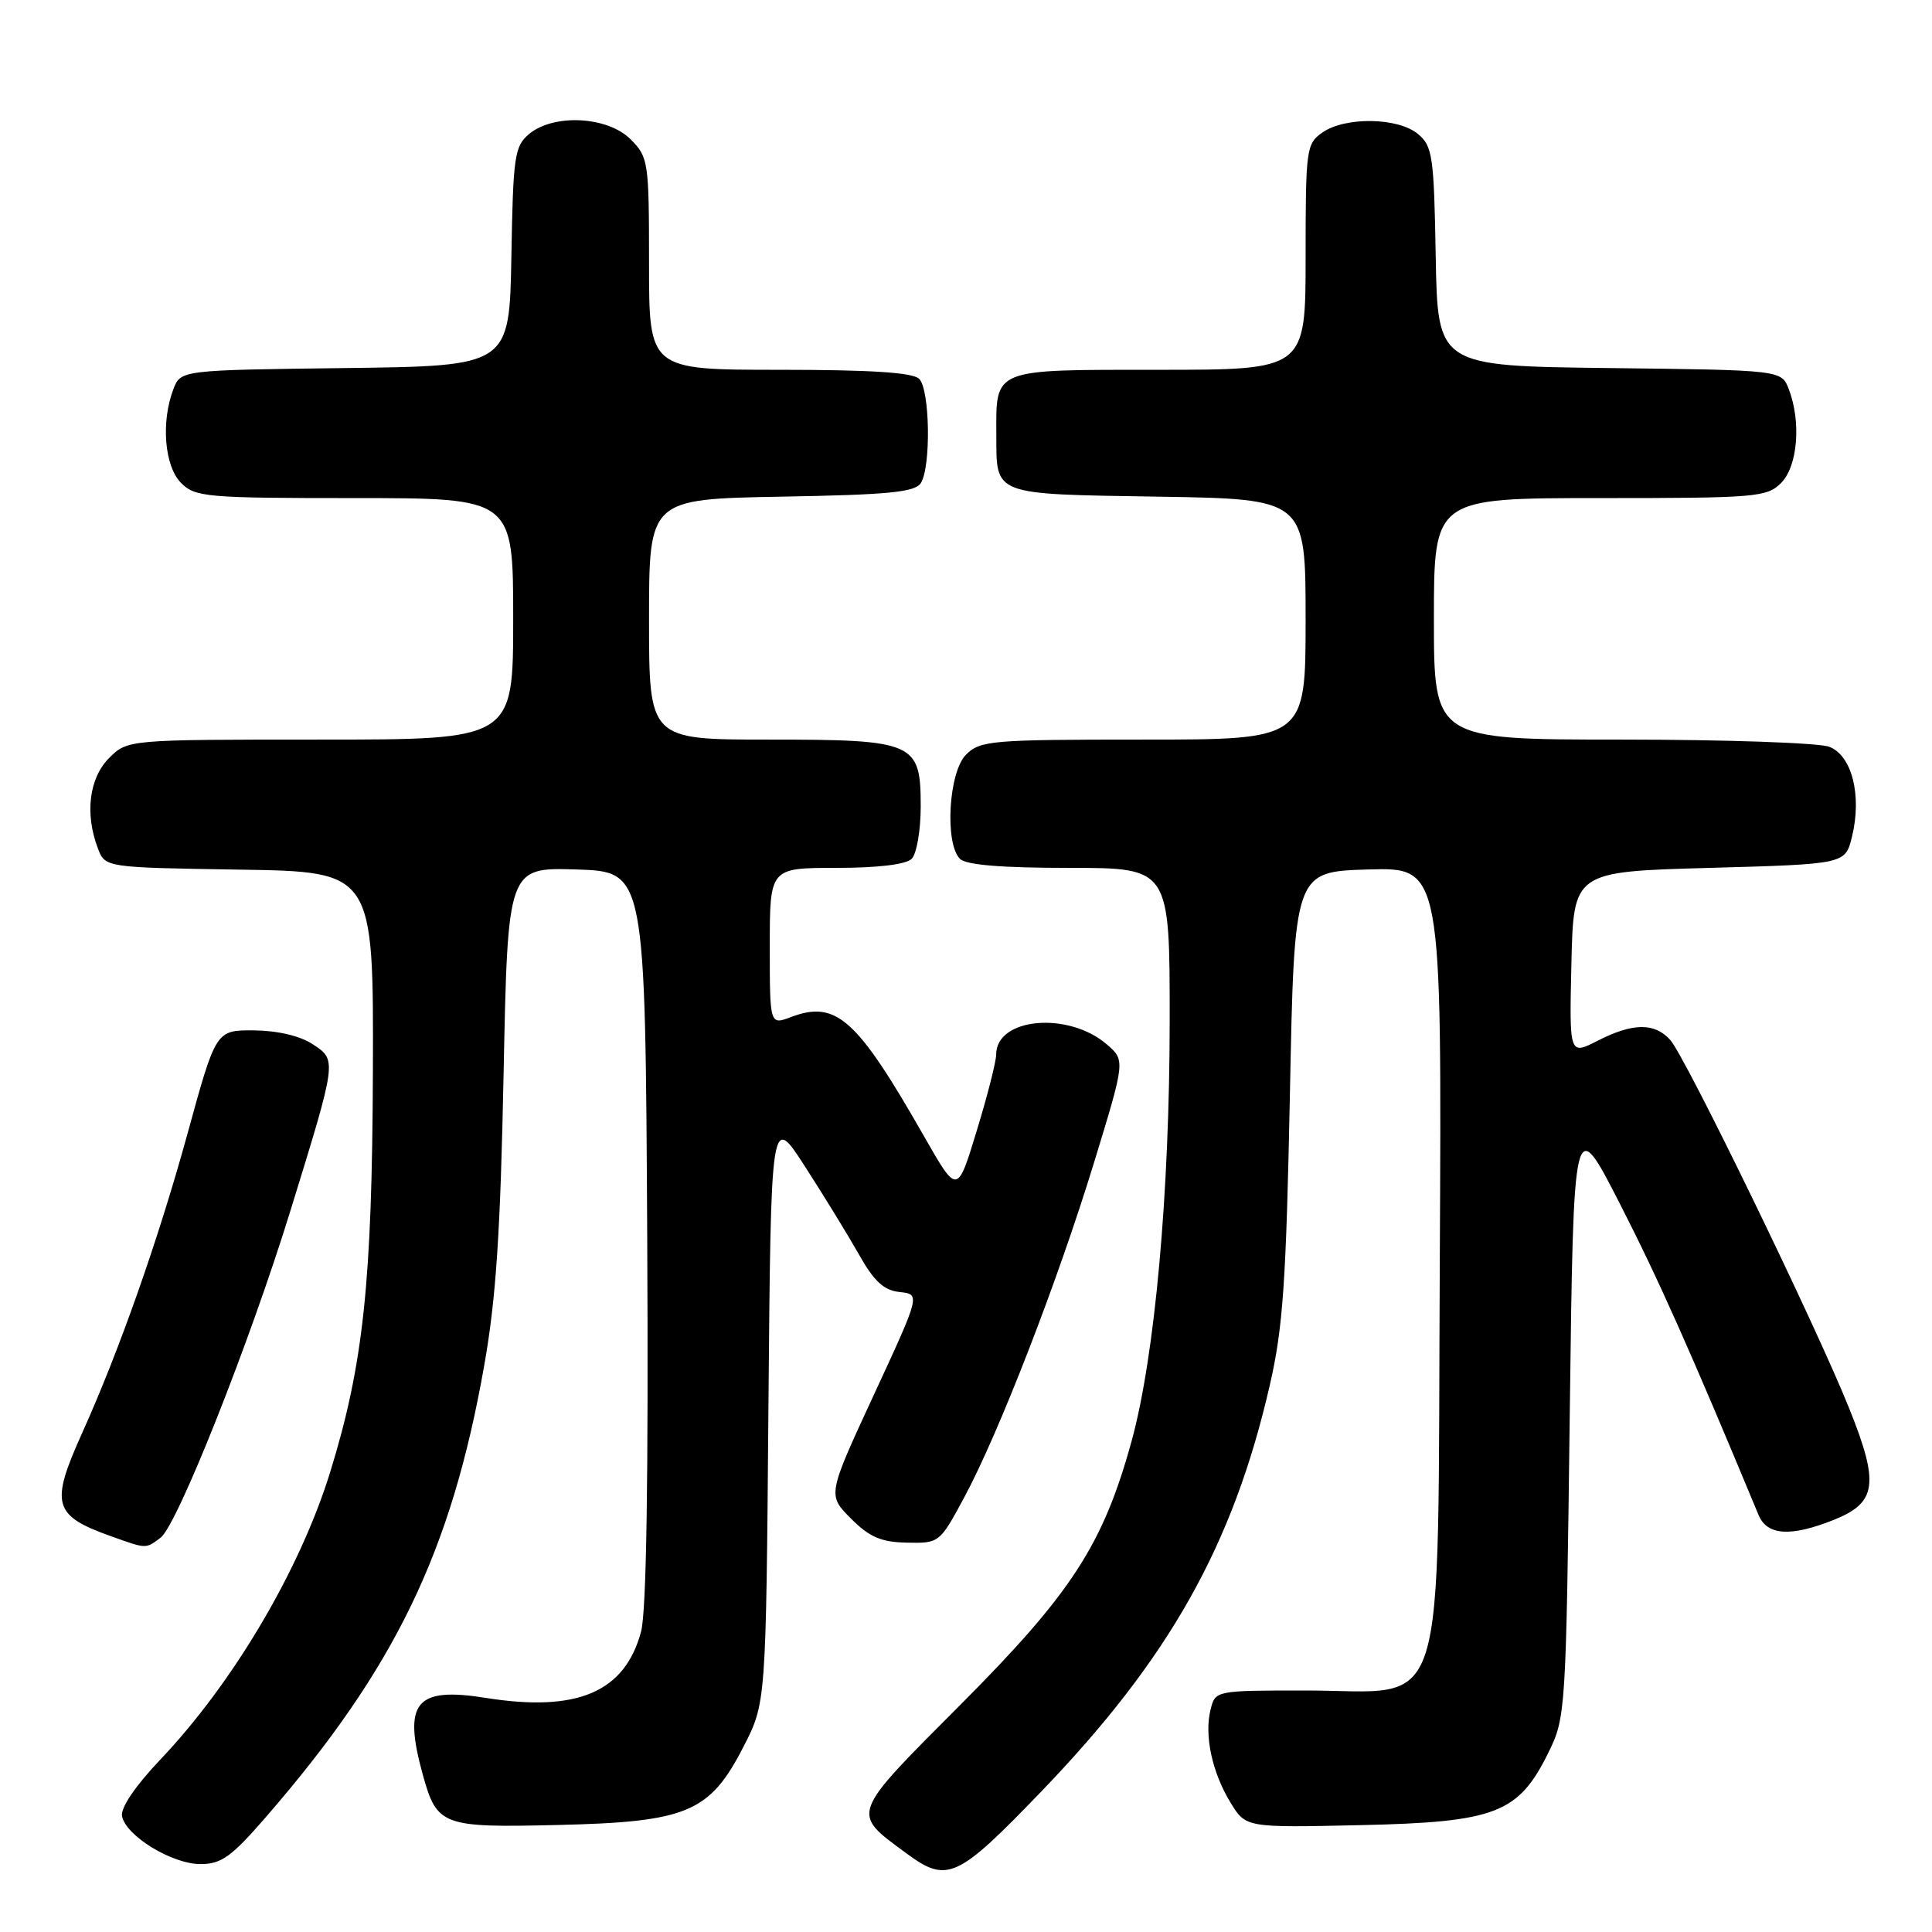 <?xml version="1.0" encoding="UTF-8" standalone="no"?>
<!DOCTYPE svg PUBLIC "-//W3C//DTD SVG 1.1//EN" "http://www.w3.org/Graphics/SVG/1.1/DTD/svg11.dtd" >
<svg xmlns="http://www.w3.org/2000/svg" xmlns:xlink="http://www.w3.org/1999/xlink" version="1.1" viewBox="0 0 256 256">
 <g >
 <path fill="currentColor"
d=" M 137.96 237.40 C 154.93 219.78 163.39 204.74 168.25 183.56 C 170.01 175.92 170.42 169.88 170.92 145.00 C 171.50 115.50 171.50 115.50 181.28 115.21 C 191.05 114.93 191.05 114.93 190.78 167.05 C 190.45 229.42 192.14 224.00 172.96 224.00 C 161.07 224.00 161.04 224.01 160.41 226.51 C 159.55 229.93 160.60 234.83 163.04 238.84 C 165.08 242.18 165.08 242.18 180.29 241.84 C 198.21 241.44 201.21 240.28 205.18 232.21 C 207.46 227.58 207.51 226.82 208.00 187.50 C 208.50 147.50 208.50 147.50 214.64 159.50 C 219.75 169.49 223.98 178.98 233.02 200.75 C 234.15 203.47 237.28 203.67 242.99 201.39 C 248.69 199.11 249.04 196.61 245.03 186.62 C 240.61 175.60 223.32 140.01 221.31 137.79 C 219.23 135.49 216.36 135.52 211.68 137.91 C 207.94 139.82 207.94 139.82 208.22 127.66 C 208.50 115.50 208.50 115.50 226.50 115.00 C 244.50 114.50 244.50 114.50 245.39 110.90 C 246.74 105.43 245.40 100.10 242.38 98.95 C 241.00 98.43 228.65 98.00 214.93 98.00 C 190.00 98.00 190.00 98.00 190.00 82.00 C 190.00 66.00 190.00 66.00 212.00 66.00 C 232.67 66.00 234.12 65.88 236.00 64.00 C 238.20 61.80 238.69 55.94 237.03 51.58 C 236.06 49.04 236.06 49.04 213.28 48.77 C 190.50 48.50 190.50 48.50 190.24 34.00 C 190.01 20.65 189.82 19.36 187.88 17.75 C 185.24 15.55 178.23 15.45 175.22 17.56 C 173.09 19.05 173.00 19.75 173.00 34.06 C 173.00 49.00 173.00 49.00 153.54 49.00 C 131.36 49.00 131.99 48.75 132.02 57.68 C 132.04 65.69 131.42 65.46 153.46 65.81 C 173.00 66.12 173.00 66.12 173.00 82.06 C 173.00 98.00 173.00 98.00 151.50 98.00 C 131.33 98.00 129.88 98.12 128.00 100.00 C 125.70 102.30 125.15 111.75 127.20 113.80 C 128.01 114.61 132.69 115.00 141.70 115.00 C 155.00 115.00 155.00 115.00 154.99 135.25 C 154.98 158.09 153.02 179.72 149.96 190.89 C 146.18 204.65 142.01 211.09 127.31 225.84 C 112.55 240.65 112.73 240.14 120.08 245.56 C 125.51 249.57 126.81 248.98 137.96 237.40 Z  M 35.25 240.75 C 52.34 221.05 59.79 205.65 64.15 181.00 C 65.73 172.10 66.31 163.33 66.73 142.21 C 67.28 114.93 67.28 114.93 76.39 115.21 C 85.50 115.50 85.50 115.50 85.76 163.86 C 85.93 196.09 85.66 213.55 84.94 216.22 C 82.78 224.23 76.48 226.91 64.37 224.98 C 55.04 223.49 53.36 225.55 56.04 235.22 C 57.90 241.92 58.63 242.19 73.89 241.82 C 91.06 241.42 94.04 240.16 98.50 231.48 C 101.50 225.65 101.50 225.65 101.82 186.61 C 102.15 147.57 102.15 147.57 106.64 154.53 C 109.12 158.37 112.34 163.62 113.80 166.20 C 115.82 169.79 117.11 170.98 119.21 171.20 C 121.96 171.50 121.96 171.50 115.80 184.80 C 109.64 198.10 109.64 198.10 112.75 201.21 C 115.21 203.68 116.75 204.34 120.17 204.41 C 124.45 204.50 124.52 204.44 127.72 198.50 C 132.32 189.98 140.15 169.79 144.98 154.00 C 149.11 140.50 149.11 140.50 146.65 138.38 C 141.54 133.98 132.00 134.85 132.00 139.72 C 132.00 140.64 130.84 145.20 129.42 149.84 C 126.85 158.29 126.85 158.29 122.49 150.65 C 113.54 134.95 110.82 132.50 104.82 134.76 C 102.00 135.83 102.00 135.83 102.00 125.41 C 102.00 115.00 102.00 115.00 110.80 115.00 C 116.31 115.00 120.05 114.55 120.80 113.80 C 121.46 113.14 122.00 110.02 122.00 106.86 C 122.00 98.34 121.22 98.00 101.78 98.00 C 86.00 98.00 86.00 98.00 86.00 82.06 C 86.00 66.13 86.00 66.13 103.54 65.81 C 117.80 65.56 121.25 65.22 122.02 64.00 C 123.38 61.84 123.22 51.62 121.80 50.20 C 120.96 49.36 115.42 49.00 103.30 49.00 C 86.00 49.00 86.00 49.00 86.00 34.95 C 86.00 21.38 85.92 20.83 83.55 18.45 C 80.50 15.41 73.38 15.04 70.12 17.75 C 68.18 19.36 67.99 20.65 67.76 34.00 C 67.50 48.50 67.50 48.50 45.72 48.77 C 23.94 49.04 23.94 49.04 22.97 51.58 C 21.31 55.94 21.80 61.80 24.00 64.00 C 25.87 65.87 27.33 66.00 47.00 66.00 C 68.00 66.00 68.00 66.00 68.00 82.00 C 68.00 98.00 68.00 98.00 42.45 98.00 C 16.91 98.00 16.91 98.00 14.45 100.45 C 11.81 103.10 11.22 107.82 12.97 112.41 C 13.93 114.95 13.93 114.95 31.72 115.23 C 49.50 115.50 49.50 115.50 49.41 142.00 C 49.31 169.94 48.15 180.78 43.77 195.00 C 39.77 207.97 30.91 222.99 21.22 233.18 C 17.92 236.66 15.96 239.55 16.17 240.65 C 16.67 243.26 22.79 247.00 26.56 247.00 C 29.33 247.00 30.67 246.04 35.25 240.75 Z  M 21.28 203.75 C 23.49 202.09 33.06 177.98 38.46 160.50 C 44.69 140.32 44.67 140.48 41.41 138.35 C 39.74 137.25 36.75 136.56 33.65 136.53 C 28.61 136.50 28.61 136.50 24.87 150.13 C 20.98 164.27 15.84 178.88 10.88 189.89 C 6.62 199.34 7.04 200.82 14.74 203.57 C 19.45 205.25 19.29 205.25 21.28 203.75 Z "/>
</g>
</svg>